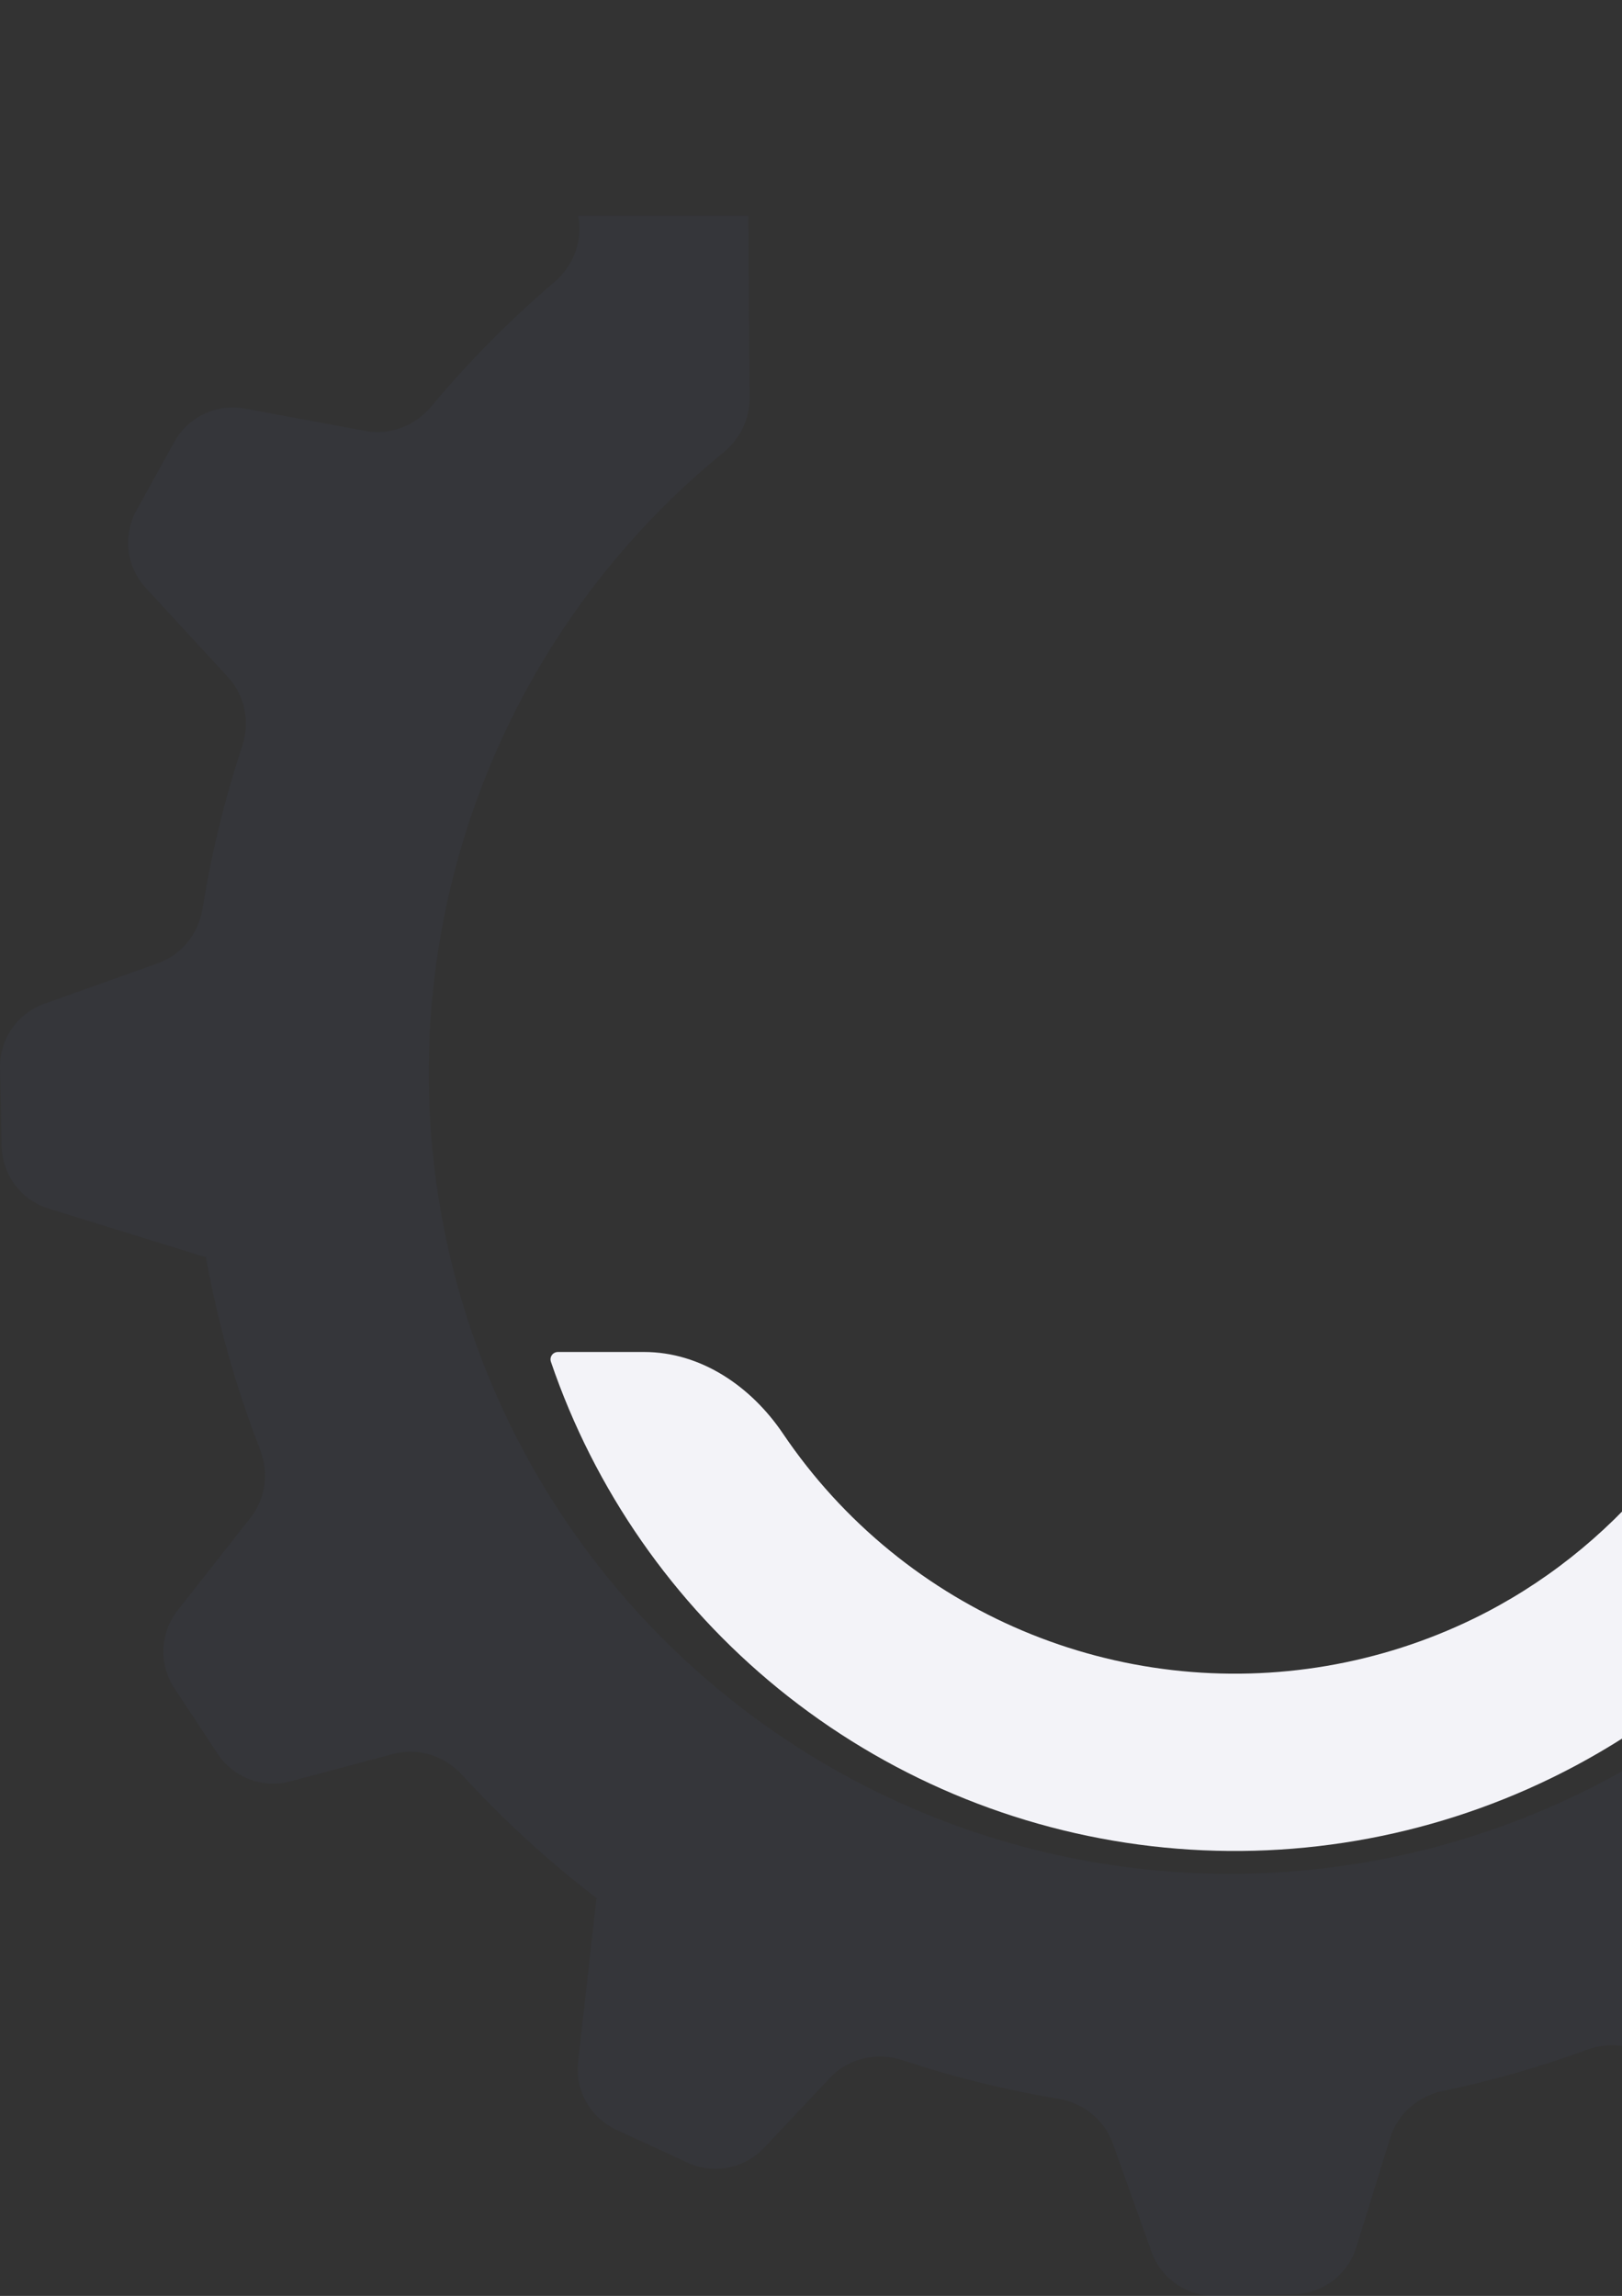 <svg width="660" height="934" viewBox="0 0 660 934" fill="none" xmlns="http://www.w3.org/2000/svg">
<rect x="0" y="0" width="660" height="934" fill="#333333" stroke="none"/>
<path fill-rule="evenodd" clip-rule="evenodd" d="M18.005 408.359C7.006 412.286 -0.244 422.807 0.006 434.477L0.689 466.345C0.939 478.015 8.633 488.216 19.79 491.669L83.504 511.391C83.555 511.407 83.606 511.368 83.605 511.316C83.602 511.22 83.743 511.206 83.76 511.3C85.377 520.3 87.29 529.267 89.499 538.188C93.855 555.775 99.317 572.984 105.824 589.724C109.432 599.008 108.129 609.556 101.97 617.385L72.289 655.109C65.07 664.285 64.536 677.048 70.963 686.795L88.514 713.41C94.941 723.156 106.887 727.699 118.171 724.687L159.995 713.525C170.157 710.813 180.917 714.267 188.015 722.026C204.291 739.815 222.144 756.274 241.43 771.182C241.917 771.558 242.404 771.933 242.893 772.308C242.984 772.378 242.898 772.521 242.793 772.473C242.733 772.445 242.664 772.484 242.656 772.55L235.228 838.77C233.927 850.37 240.199 861.501 250.799 866.403L279.744 879.789C290.344 884.691 302.893 882.264 310.898 873.764L337.746 845.258C345.27 837.268 356.846 834.675 367.268 838.126C387.937 844.971 409.136 850.223 430.678 853.819C440.761 855.503 449.332 862.302 452.772 871.923L468.531 916.005C472.461 926.998 482.988 934.244 494.665 933.994L526.551 933.312C538.228 933.062 548.435 925.372 551.891 914.222L565.691 869.691C568.722 859.91 577.023 852.742 587.051 850.646C607.096 846.458 626.786 840.826 645.97 833.806C655.16 830.443 665.489 831.835 673.17 837.897L711.624 868.242C720.791 875.476 733.56 876.035 743.326 869.632L769.992 852.145C779.757 845.741 784.326 833.811 781.336 822.528L766.526 766.65C766.381 766.103 766.572 765.522 767.011 765.166C785.67 750.048 802.904 733.456 818.58 715.606C825.219 708.046 835.311 704.336 845.183 706.297L894.41 716.074C905.865 718.349 917.493 713.043 923.275 702.901L939.065 675.206C944.847 665.064 943.487 652.362 935.688 643.672L903.959 608.318C897.033 600.601 895.187 589.637 898.701 579.884C904.699 563.242 909.671 546.17 913.563 528.756C915.191 521.471 916.623 514.16 917.859 506.83C919.555 496.77 926.354 488.224 935.967 484.791L981.995 468.356C992.993 464.428 1000.24 453.908 999.994 442.238L999.311 410.37C999.061 398.699 991.367 388.498 980.211 385.045L933.707 370.651C923.935 367.626 916.768 359.348 914.66 349.343C910.259 328.452 904.268 307.86 896.708 287.748C893.156 278.297 894.667 267.611 901.105 259.83L932.885 221.425C940.329 212.43 941.178 199.684 934.993 189.782L918.104 162.743C911.919 152.841 900.089 148.005 888.733 150.738L842.21 161.934C832.163 164.352 821.668 160.805 814.746 153.135C803.807 141.017 792.174 129.539 779.906 118.761C772.343 112.117 768.639 102.021 770.615 92.152L779.166 49.446C781.44 38.089 776.246 26.541 766.236 20.703L735.702 2.893C727.718 -1.764 717.636 -0.723 710.773 5.467C706.311 9.491 703.765 15.216 703.765 21.222L703.765 65.453L703.765 78.734L703.765 168.864C703.765 177.113 707.567 184.861 713.806 190.261C747.135 219.107 774.491 254.61 793.927 294.82C825.882 360.93 834.555 435.889 818.54 507.543C802.525 579.196 762.761 643.342 705.695 689.578C648.63 735.815 577.61 761.43 504.153 762.271C430.695 763.112 359.107 739.128 300.997 694.21C242.888 649.292 201.664 586.073 184.011 514.805C166.358 443.537 173.311 368.399 203.743 301.575C224.629 255.712 255.733 215.612 294.324 184.136C300.946 178.734 305.02 170.748 305.02 162.205L304.5 87.815L302 87.815C296.5 87.815 297 87.815 290.5 87.815C283.5 87.815 291.354 87.815 283.5 87.815L267.5 87.815C258.5 87.815 263 87.815 252.5 87.815L235.243 87.815C237.248 97.831 233.404 108.066 225.63 114.697C207.497 130.161 190.71 147.124 175.444 165.399C168.916 173.215 158.759 177.169 148.743 175.311L99.645 166.206C88.162 164.076 76.603 169.53 70.95 179.744L55.513 207.637C49.86 217.851 51.381 230.535 59.29 239.125L92.807 275.531C99.739 283.06 101.77 293.825 98.552 303.538C91.394 325.142 86.013 347.224 82.431 369.565C80.802 379.719 73.978 388.372 64.288 391.832L18.005 408.359Z" fill="#55589C" fill-opacity="0.07"/>
<path d="M722.931 653.614C697.386 682.537 666.271 706.279 631.26 723.322C580.81 747.88 524.377 757.501 468.629 751.048C412.88 744.594 360.146 722.337 316.656 686.904C273.945 652.107 241.904 606.032 224.16 553.952C223.623 552.376 224.485 550.671 226.068 550.151C226.373 550.051 226.691 550 227.011 550H262.06C285.215 550 305.639 564.005 318.583 583.182C330.669 601.087 345.372 617.222 362.295 631.01C395.103 657.74 434.885 674.531 476.941 679.399C518.997 684.267 561.569 677.009 599.628 658.483C627.808 644.766 652.668 624.983 672.636 600.988C685.704 585.286 704.224 574.262 724.666 574.229L1887 572.362L768.533 630.266C750.792 631.184 734.683 640.307 722.931 653.614Z" fill="#F3F3F8"/>
</svg>
